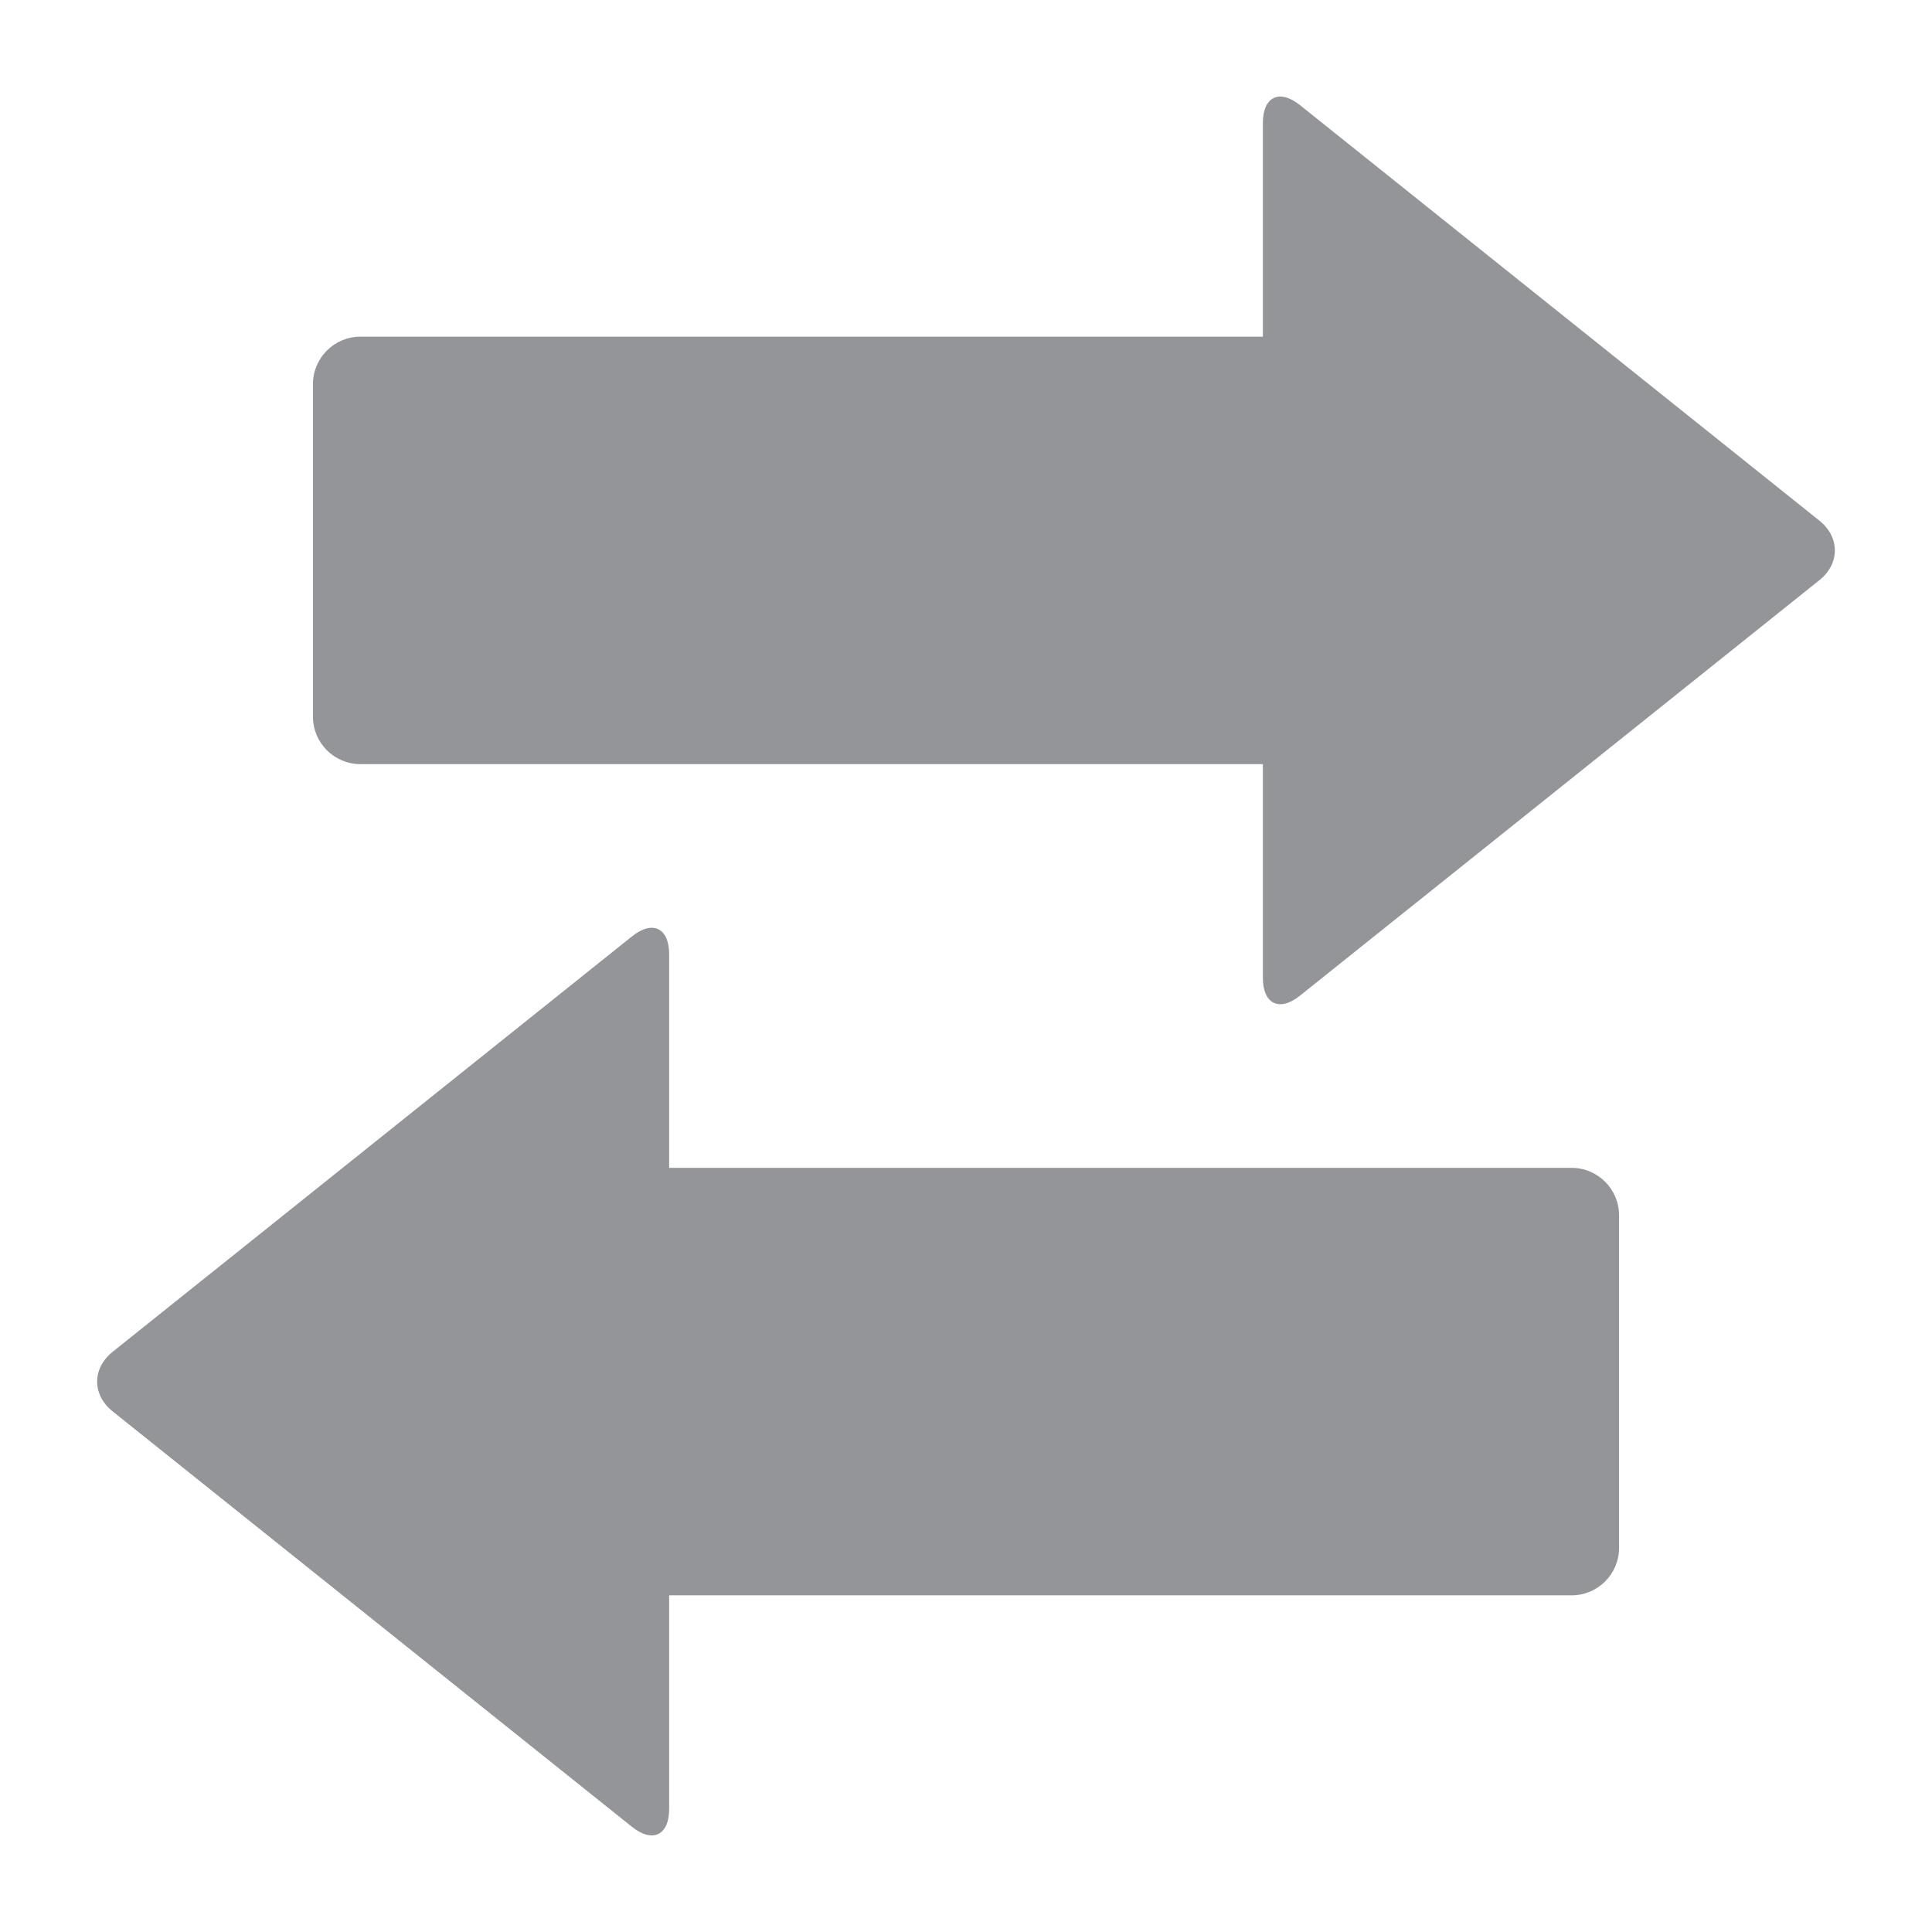 <svg
    xmlns="http://www.w3.org/2000/svg"
    viewBox="0 0 100 100"
    id="vector">
    <path
        id="path"
        d="M 94.176 26.952 L 67.285 5.441 C 66.225 4.592 65.366 5.004 65.366 6.363 L 65.366 17.426 L 18.656 17.426 C 17.298 17.426 16.198 18.527 16.198 19.885 L 16.198 37.094 C 16.198 38.451 17.299 39.552 18.656 39.552 L 65.366 39.552 L 65.366 50.615 C 65.366 51.973 66.225 52.386 67.285 51.537 L 94.176 30.026 C 95.236 29.177 95.236 27.801 94.176 26.952 Z"
        fill="#939598"/>
    <path
        id="path_1"
        d="M 34.635 93.637 L 34.635 82.574 L 81.345 82.574 C 82.703 82.574 83.803 81.473 83.803 80.115 L 83.803 62.906 C 83.803 61.549 82.702 60.448 81.345 60.448 L 34.635 60.448 L 34.635 49.386 C 34.635 48.028 33.776 47.615 32.716 48.464 L 5.824 69.975 C 4.764 70.824 4.764 72.2 5.824 73.048 L 32.715 94.559 C 33.775 95.407 34.635 94.995 34.635 93.637 Z"
        fill="#939598"/>
</svg>
